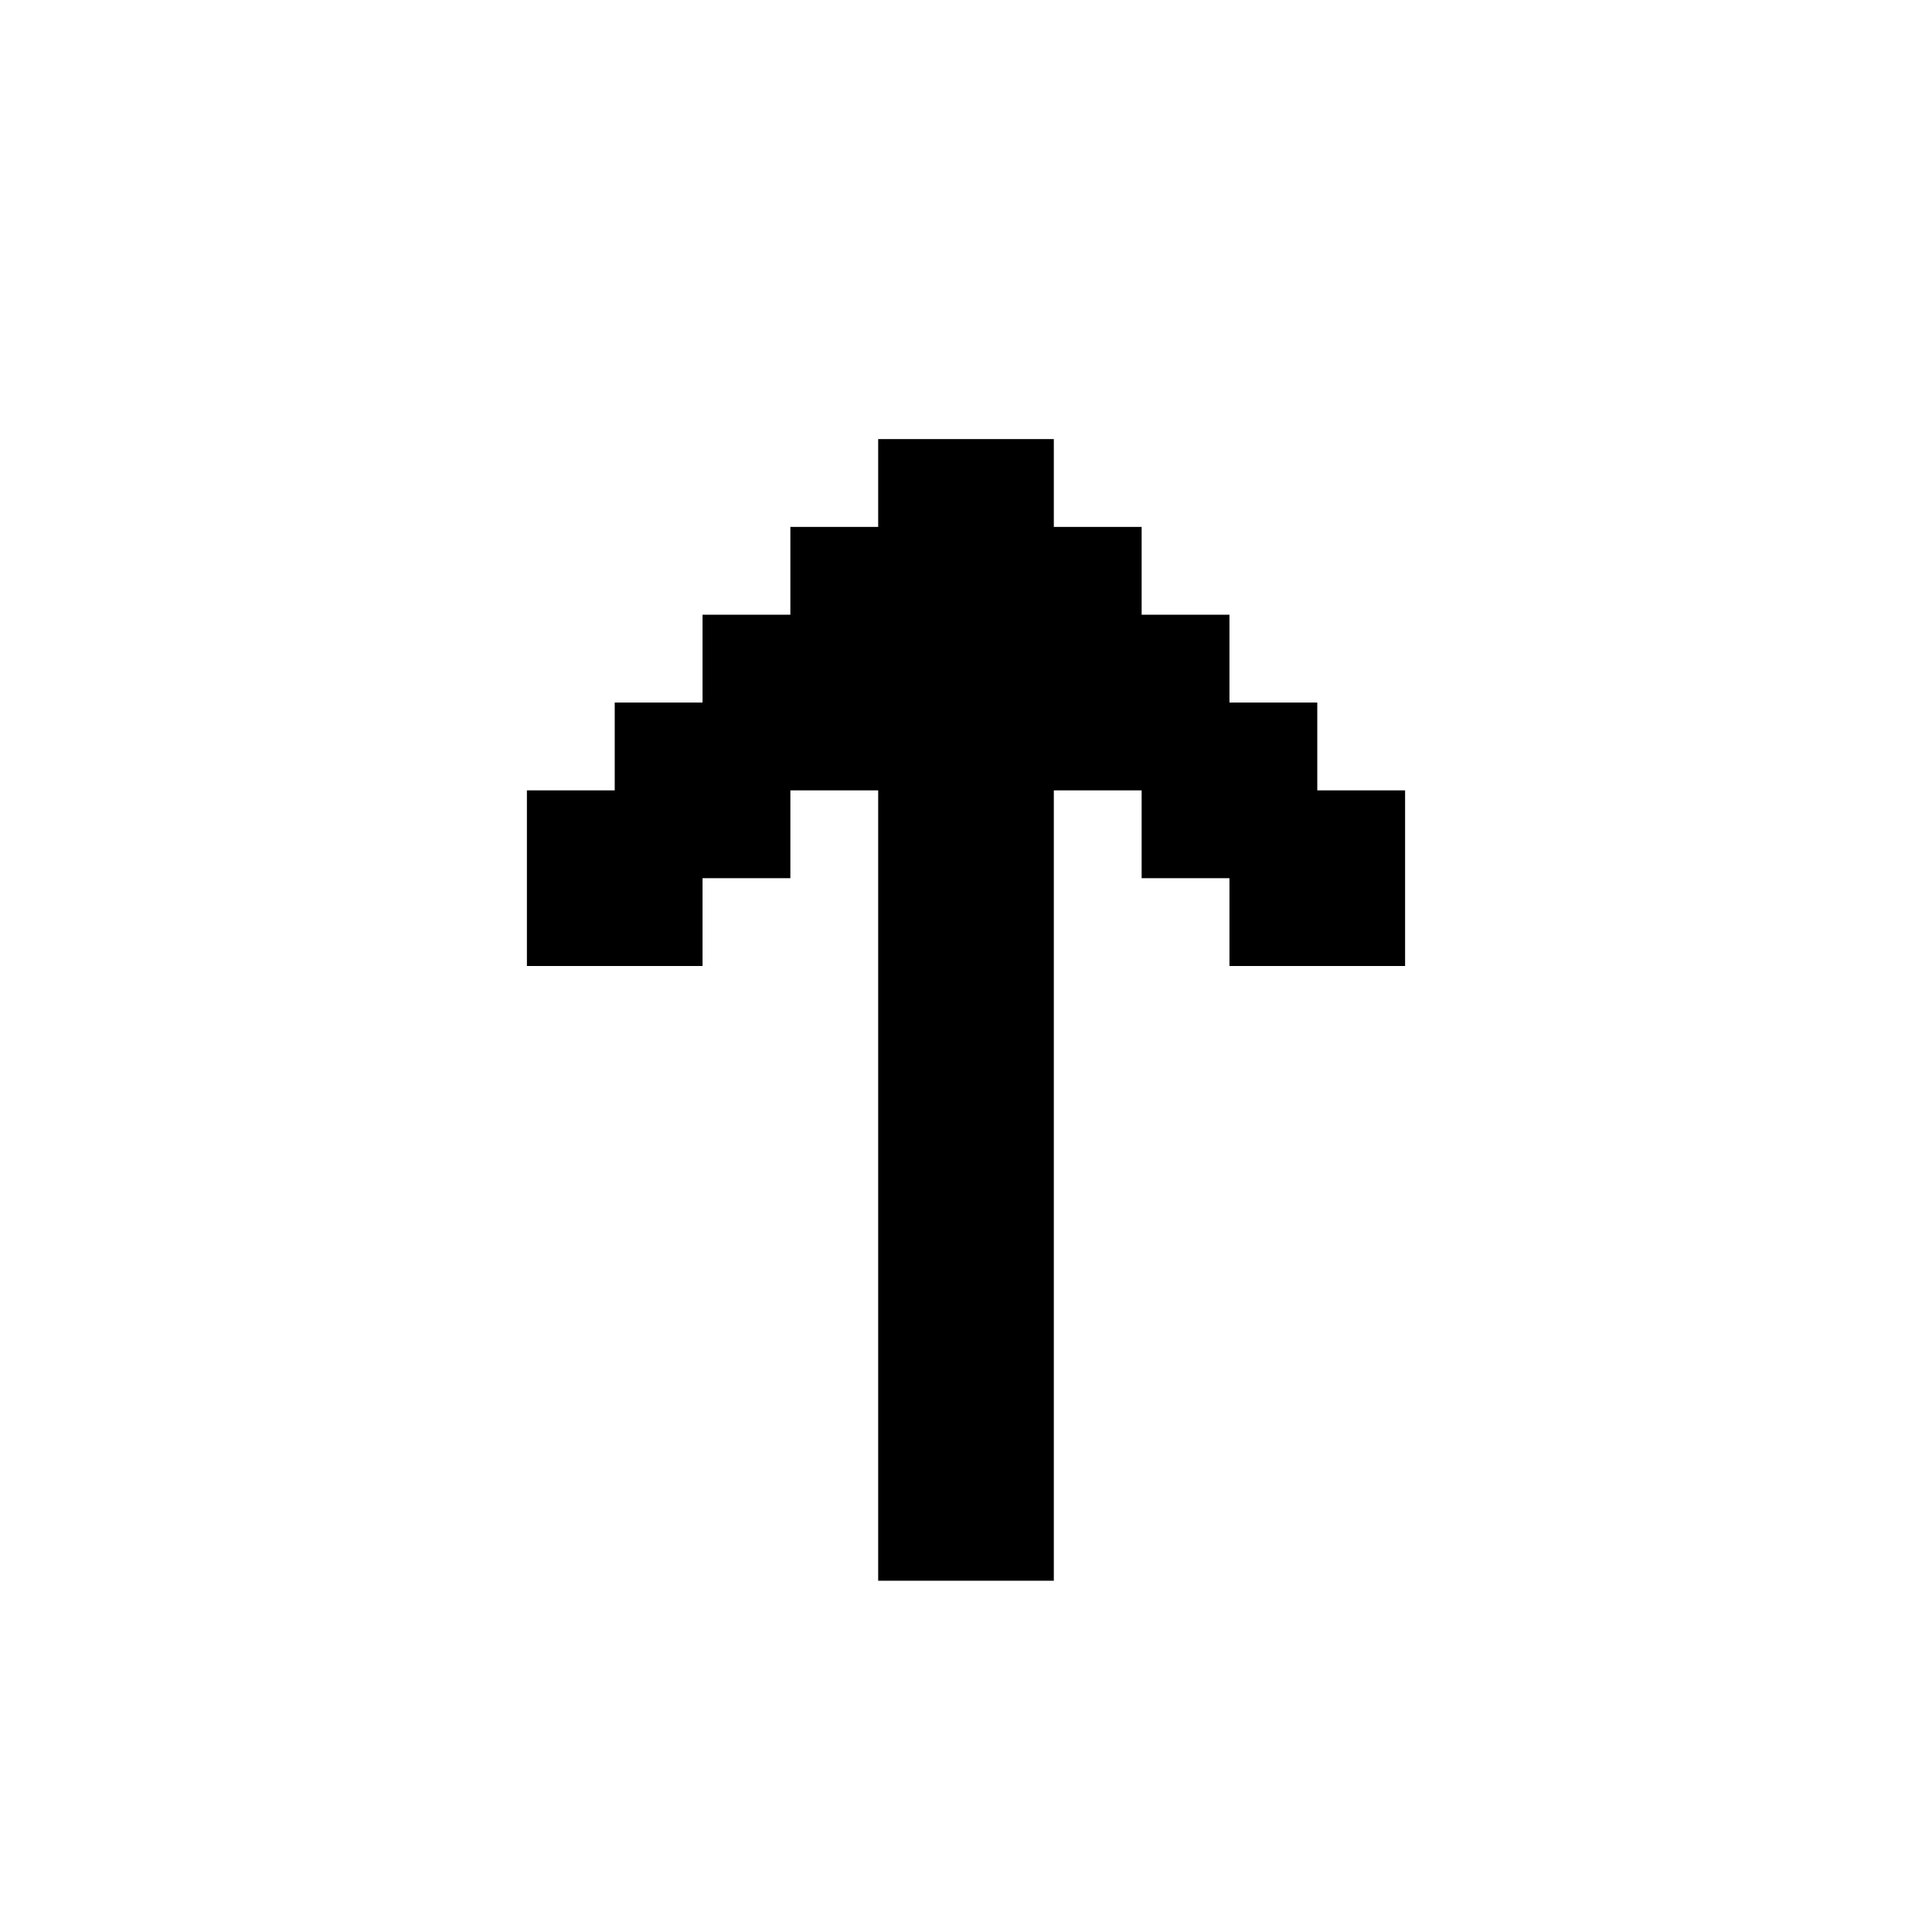 <svg xmlns="http://www.w3.org/2000/svg" xmlns:xlink="http://www.w3.org/1999/xlink" width="22" height="22" viewBox="0 0 22 22"><path fill="currentColor" d="M10 5h2v1h1v1h1v1h1v1h1v2h-2v-1h-1V9h-1v9h-2V9H9v1H8v1H6V9h1V8h1V7h1V6h1"/></svg>